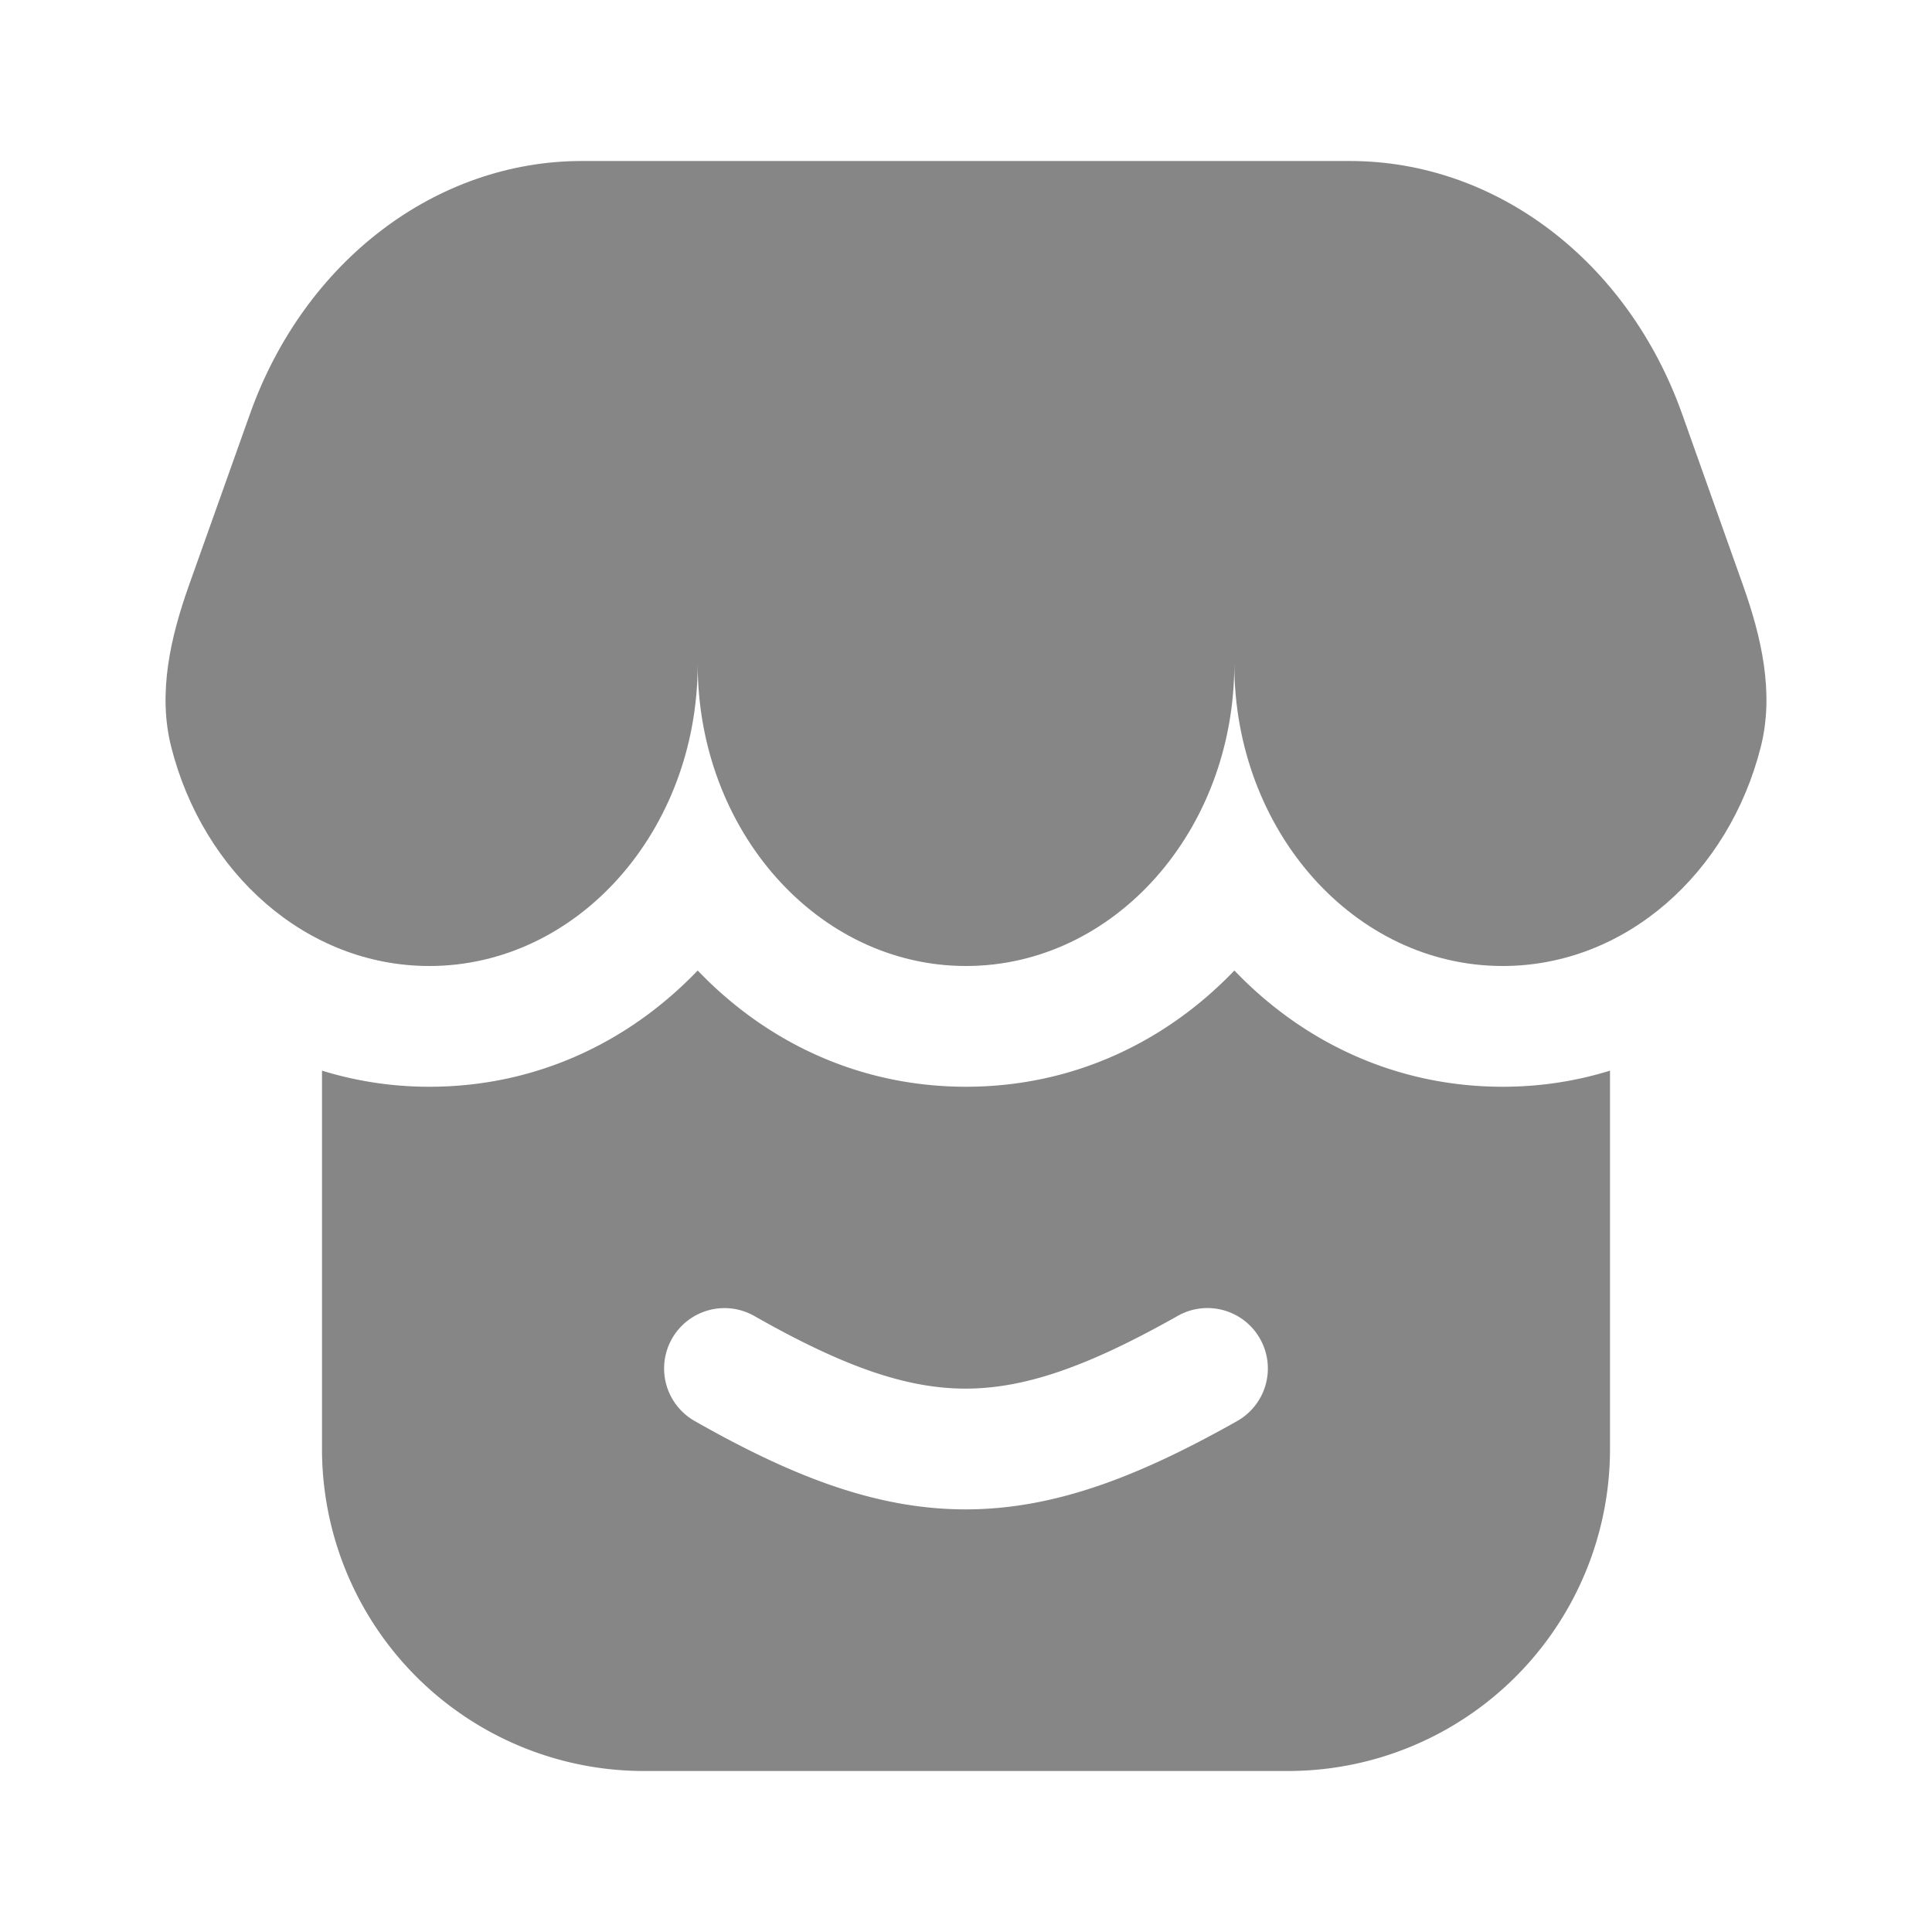<svg width="24" height="24" fill="none" xmlns="http://www.w3.org/2000/svg">
    <path d="M7.231 2h9.538c1.817 0 3.452 1.245 4.127 3.143l.758 2.132c.229.645.387 1.336.22 2C21.478 10.848 20.192 12 18.667 12c-1.841 0-3.334-1.679-3.334-3.75 0 2.071-1.492 3.75-3.333 3.75-1.84 0-3.333-1.679-3.333-3.75 0 2.071-1.493 3.75-3.333 3.75-1.526 0-2.811-1.152-3.208-2.725-.167-.664-.009-1.355.22-2l.759-2.132C3.78 3.245 5.415 2 7.23 2Z" fill="#868686"/>
    <path fill-rule="evenodd" clip-rule="evenodd" d="M4 13.3V18a4 4 0 0 0 4 4h8a4 4 0 0 0 4-4v-4.7c-.419.13-.865.2-1.333.2-1.337 0-2.49-.563-3.333-1.444-.844.881-1.997 1.444-3.334 1.444s-2.49-.563-3.333-1.444c-.844.881-1.996 1.444-3.333 1.444A4.51 4.51 0 0 1 4 13.3Zm11.653 3.331a.75.75 0 0 1-.285 1.022c-1.215.685-2.261 1.095-3.365 1.097-1.105.002-2.154-.404-3.374-1.098a.75.75 0 1 1 .742-1.304c1.136.646 1.911.903 2.63.902.718-.002 1.494-.262 2.63-.904a.75.75 0 0 1 1.022.285Z" fill="#868686"/>
</svg>
